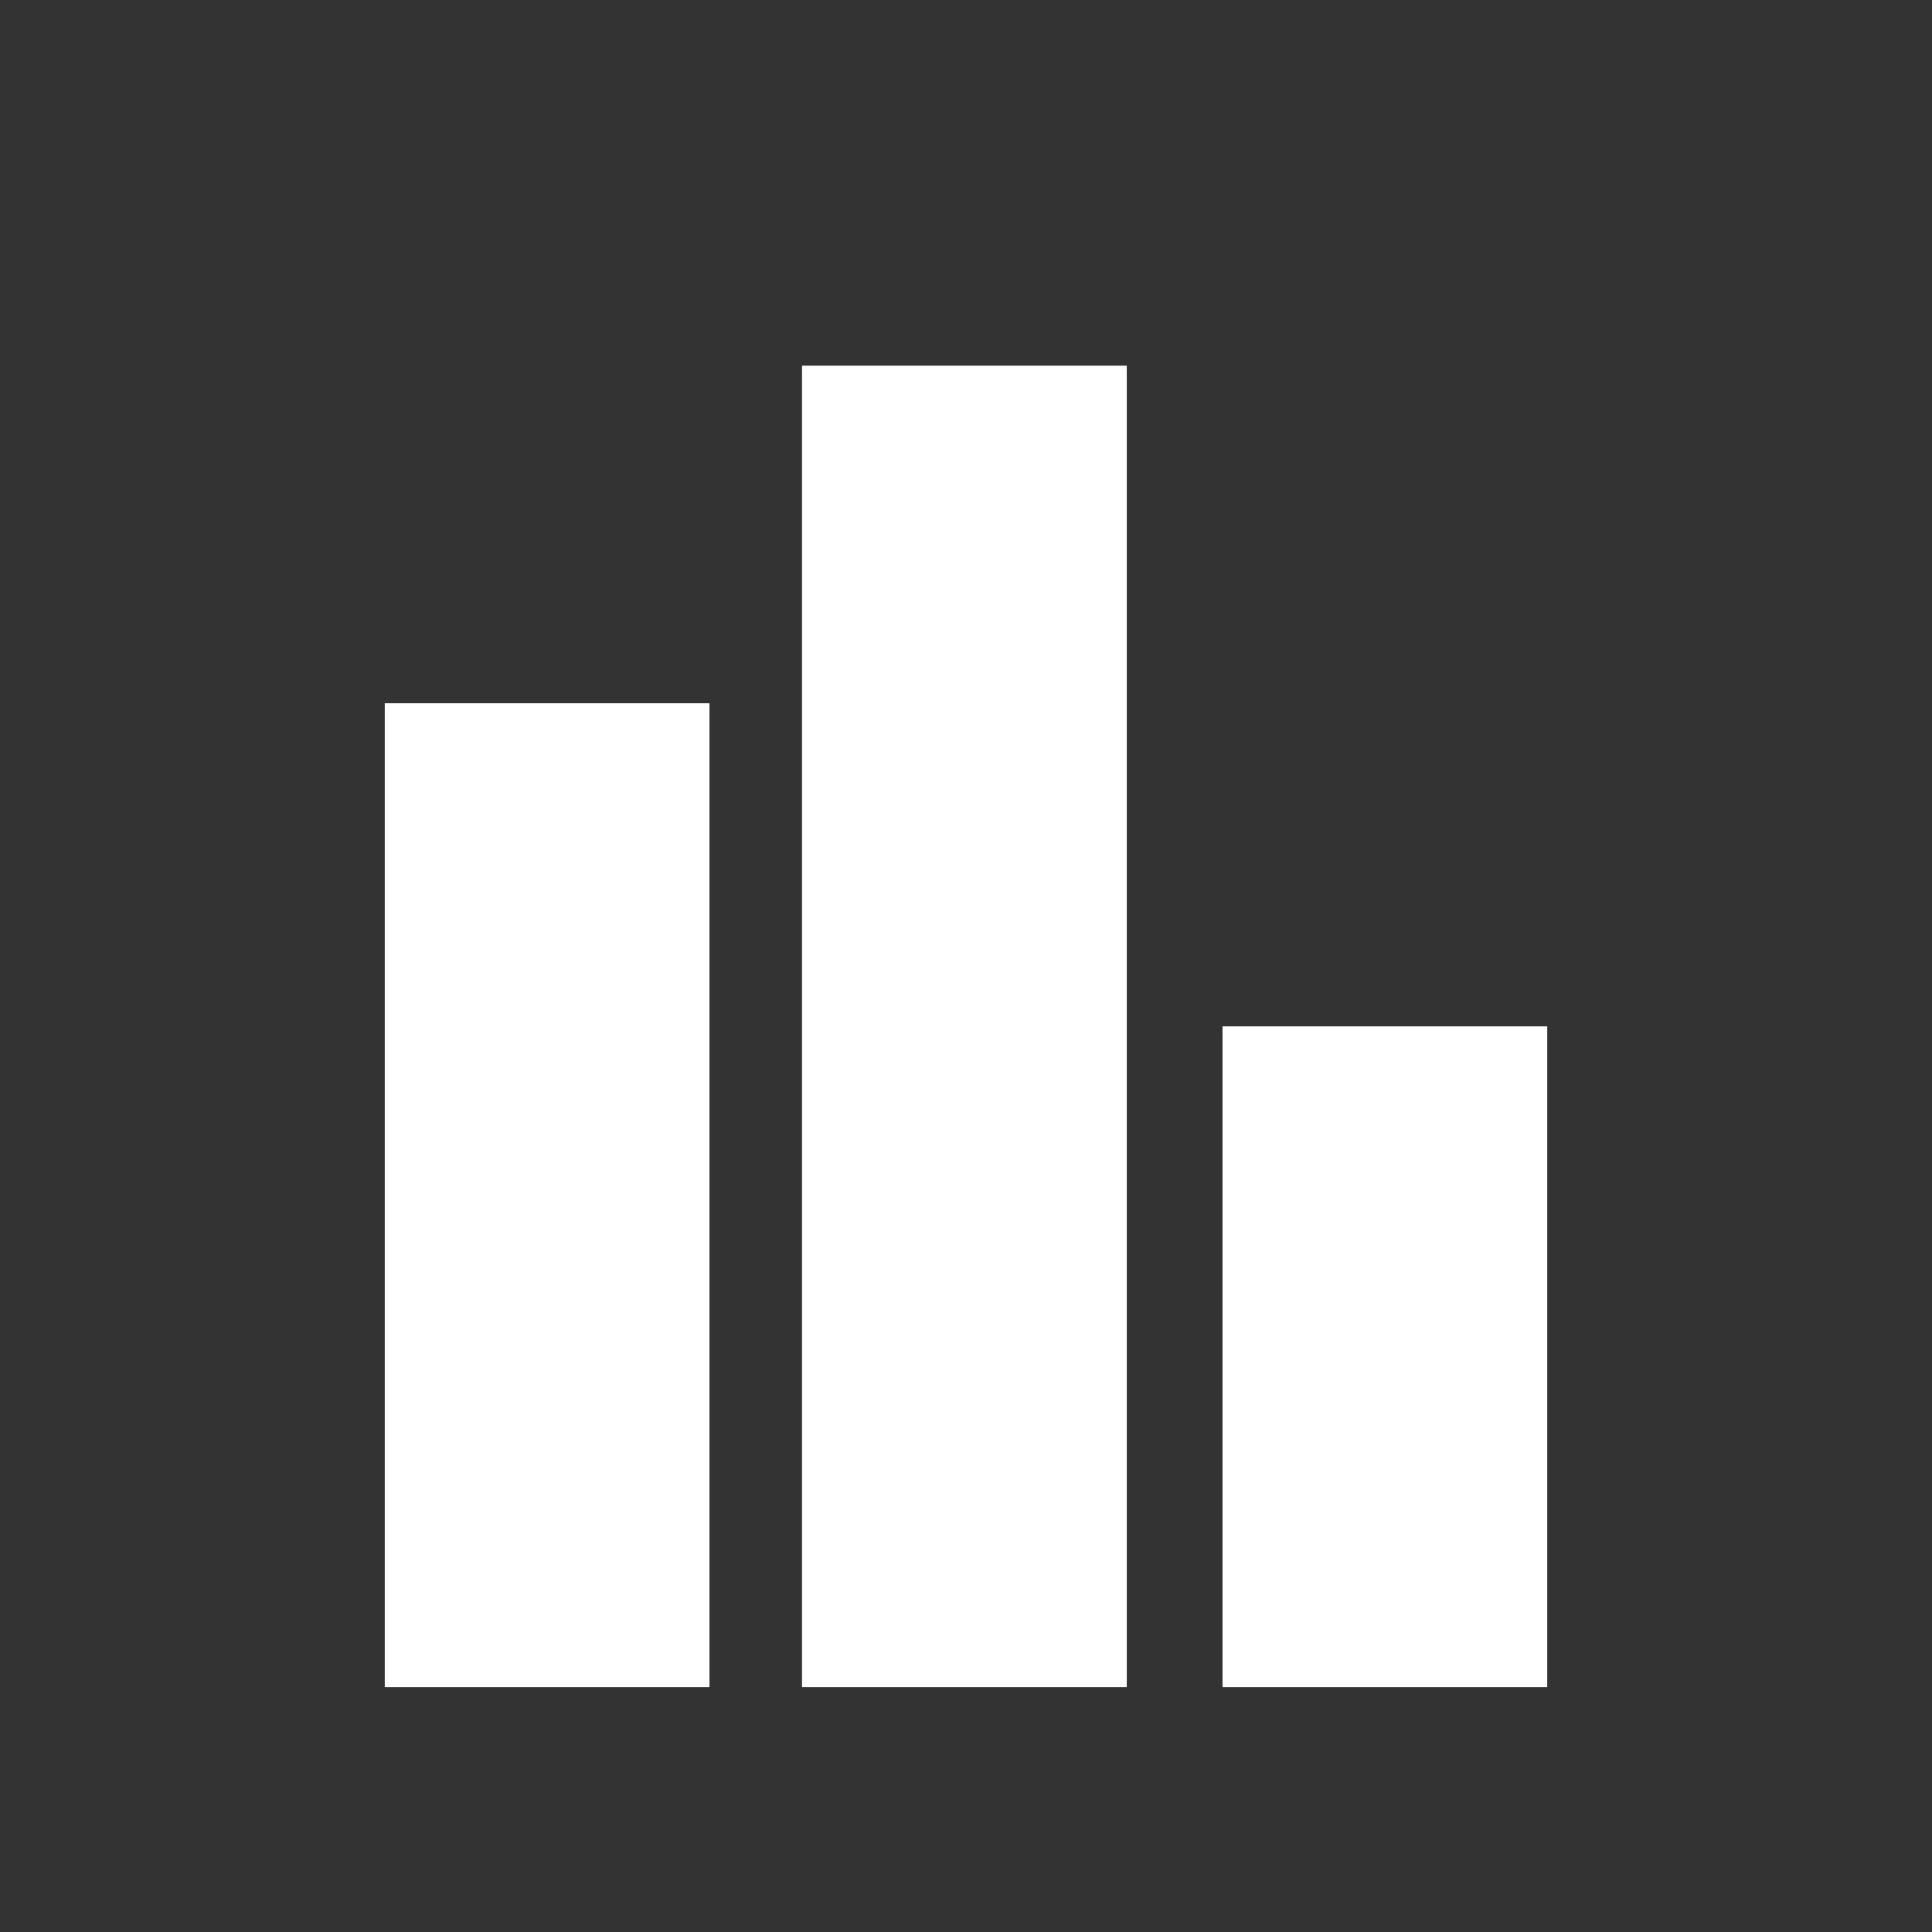 <?xml version="1.0" encoding="UTF-8" standalone="no"?>
<!DOCTYPE svg PUBLIC "-//W3C//DTD SVG 1.1//EN" "http://www.w3.org/Graphics/SVG/1.1/DTD/svg11.dtd">
<svg version="1.1" xmlns="http://www.w3.org/2000/svg" xmlns:xlink="http://www.w3.org/1999/xlink" preserveAspectRatio="xMidYMid meet" viewBox="0 0 320 320" width="320" height="320"><rect x="0" y="0" width="320" height="320" fill="#333333" stroke="none"/><defs><path d="M63.73 116.48L117.51 116.48L117.51 279.44L63.73 279.44L63.73 116.48Z" id="a3HLaDobO3"></path><path d="M132.84 60.56L186.63 60.56L186.63 279.44L132.84 279.44L132.84 60.56Z" id="bzKwnJu6N"></path><path d="M202.49 170L256.27 170L256.27 279.44L202.49 279.44L202.49 170Z" id="b4kLPTwAC"></path></defs><g><g><g><g><use xlink:href="#a3HLaDobO3" opacity="1" fill="#ffffff" fill-opacity="1"></use></g><g><use xlink:href="#bzKwnJu6N" opacity="1" fill="#ffffff" fill-opacity="1"></use></g><g><use xlink:href="#b4kLPTwAC" opacity="1" fill="#ffffff" fill-opacity="1"></use></g></g></g></g></svg>